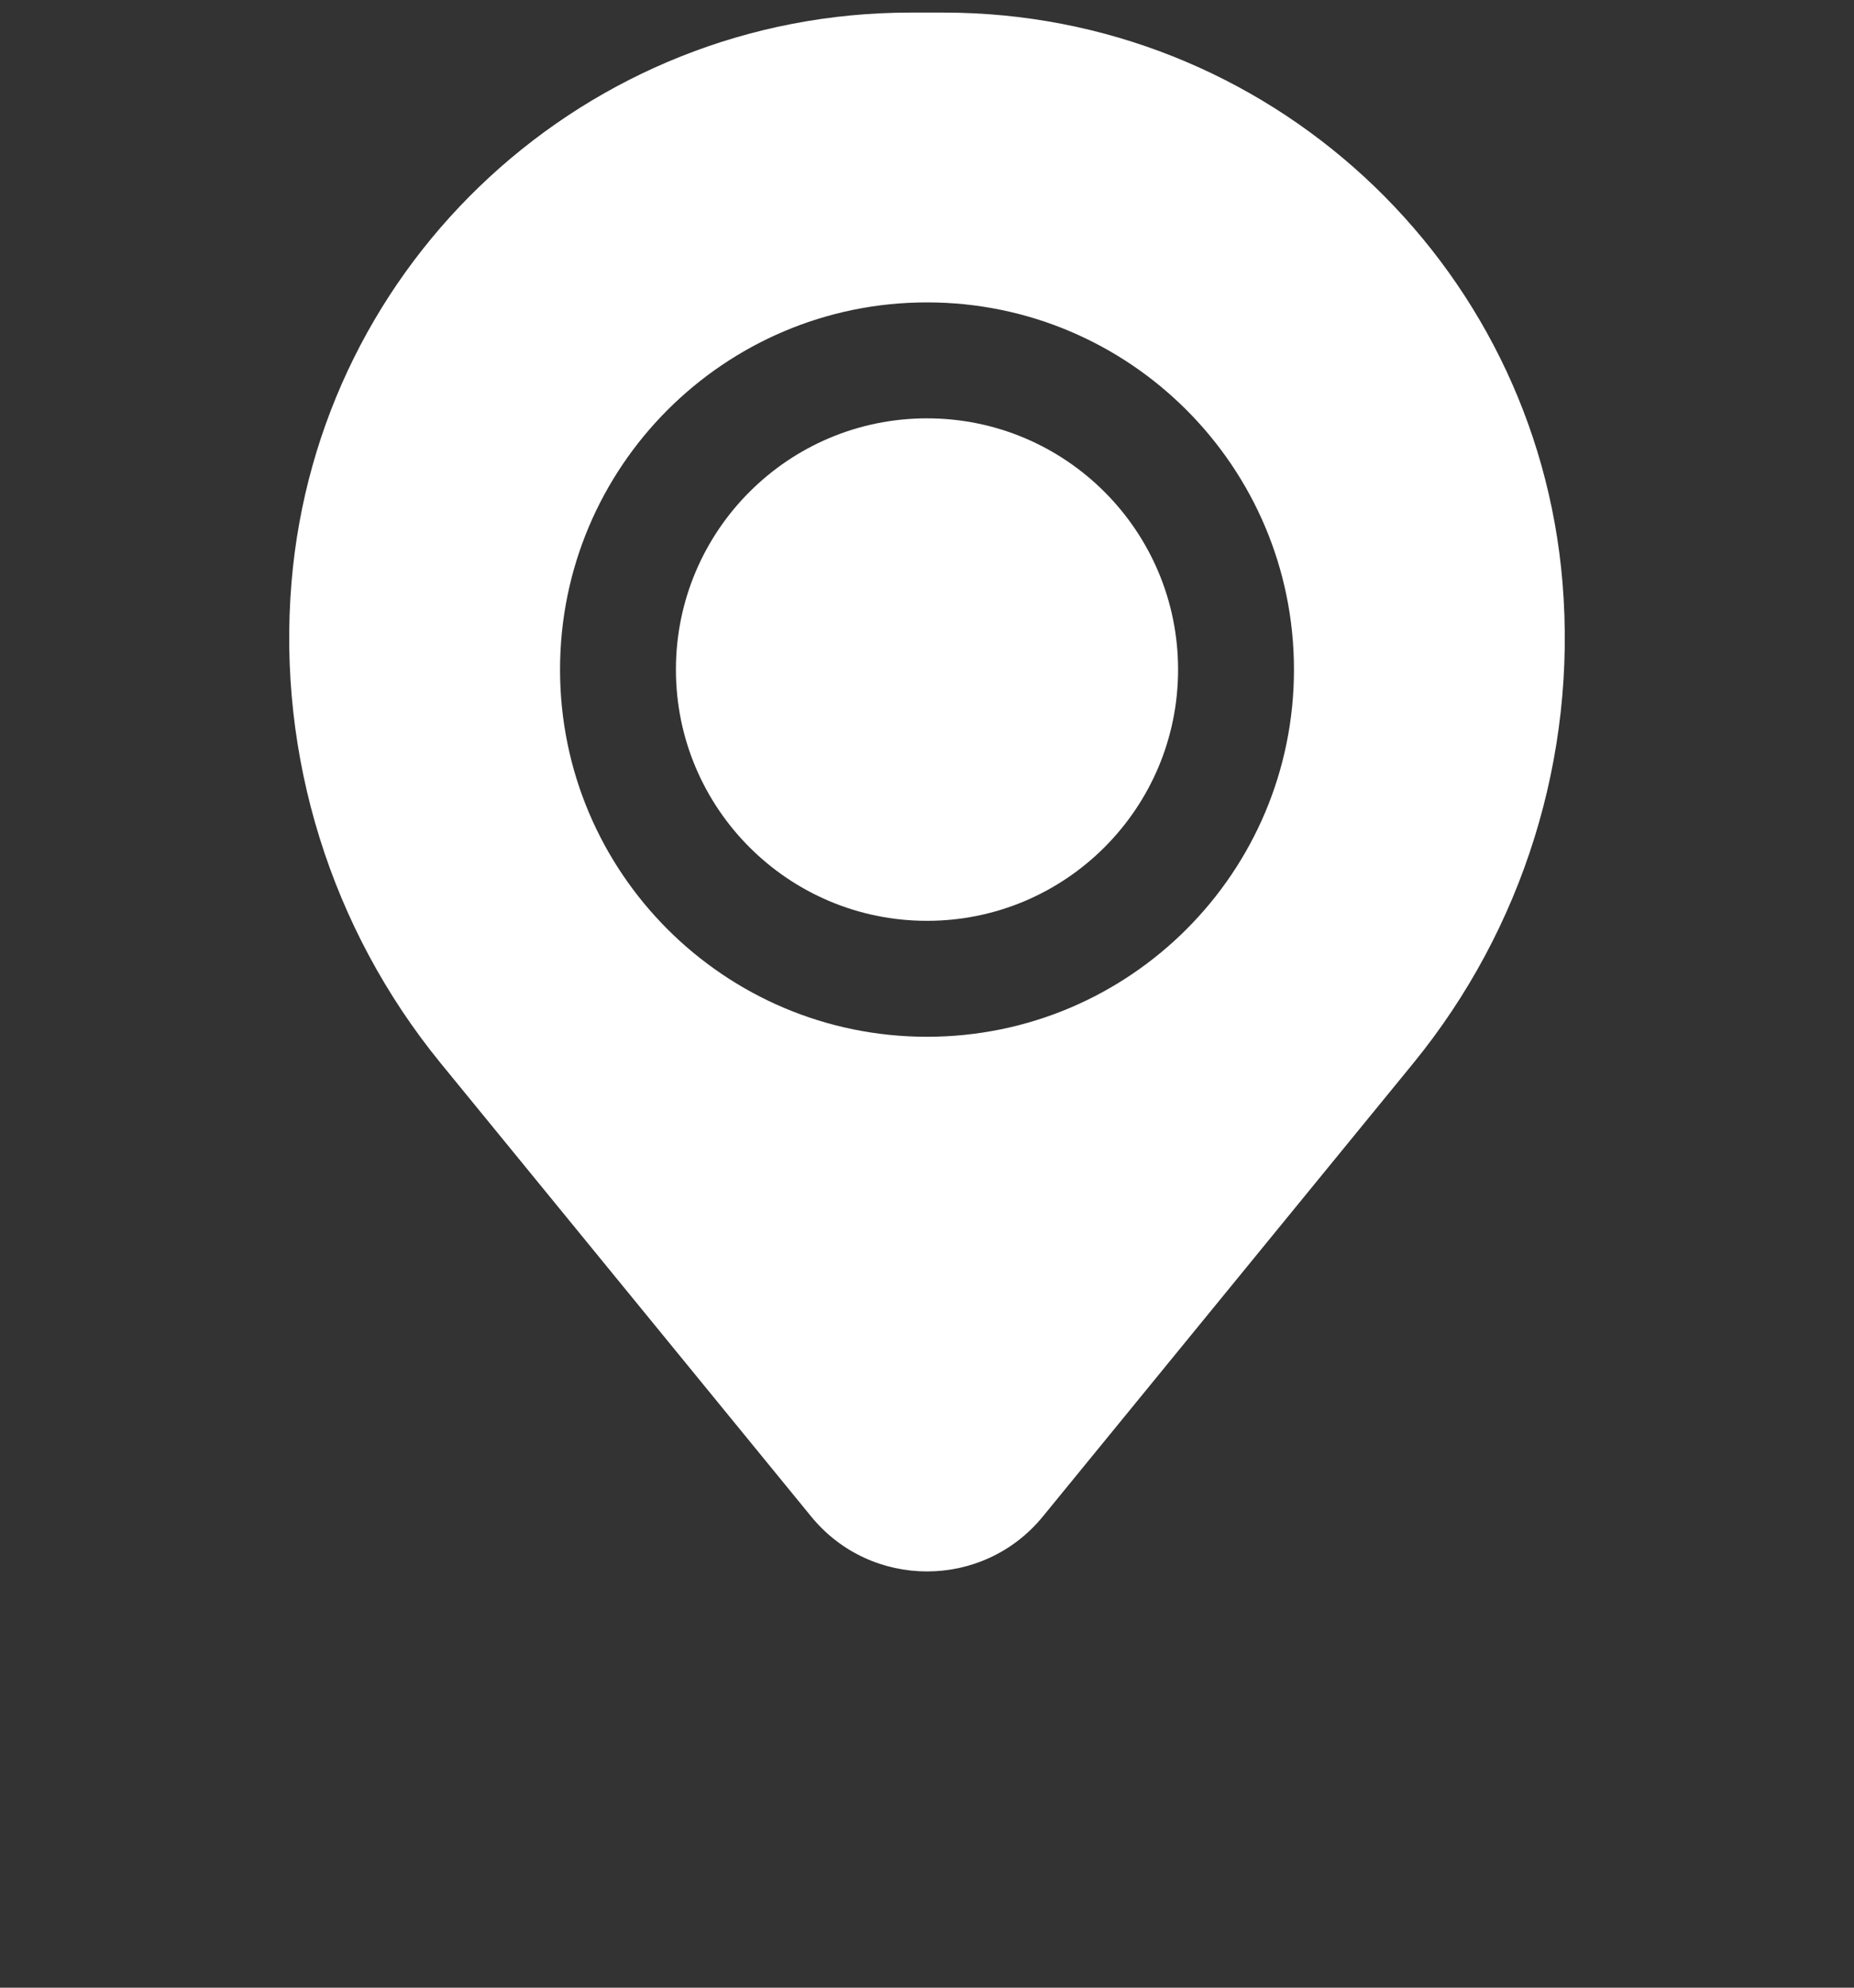 <svg width="14" height="15" viewBox="0 0 14 15" fill="none" xmlns="http://www.w3.org/2000/svg">
<rect x="0" y="0" width="14" height="15" fill="#333333" stroke="none"/>
<path d="M5.104 5.053C5.104 4.006 5.953 3.157 7 3.157C8.047 3.157 8.896 4.006 8.896 5.053C8.896 6.1 8.047 6.949 7 6.949C5.953 6.949 5.104 6.1 5.104 5.053Z" fill="white"/>
<path fill-rule="evenodd" clip-rule="evenodd" d="M2.201 4.398C2.402 1.967 4.434 0.095 6.874 0.095H7.126C9.566 0.095 11.598 1.967 11.799 4.398C11.907 5.708 11.502 7.008 10.671 8.025L7.875 11.444C7.423 11.997 6.577 11.997 6.125 11.444L3.329 8.025C2.498 7.008 2.093 5.708 2.201 4.398ZM7 2.282C5.47 2.282 4.229 3.523 4.229 5.053C4.229 6.584 5.47 7.824 7 7.824C8.53 7.824 9.771 6.584 9.771 5.053C9.771 3.523 8.53 2.282 7 2.282Z" fill="white"/>
</svg>
